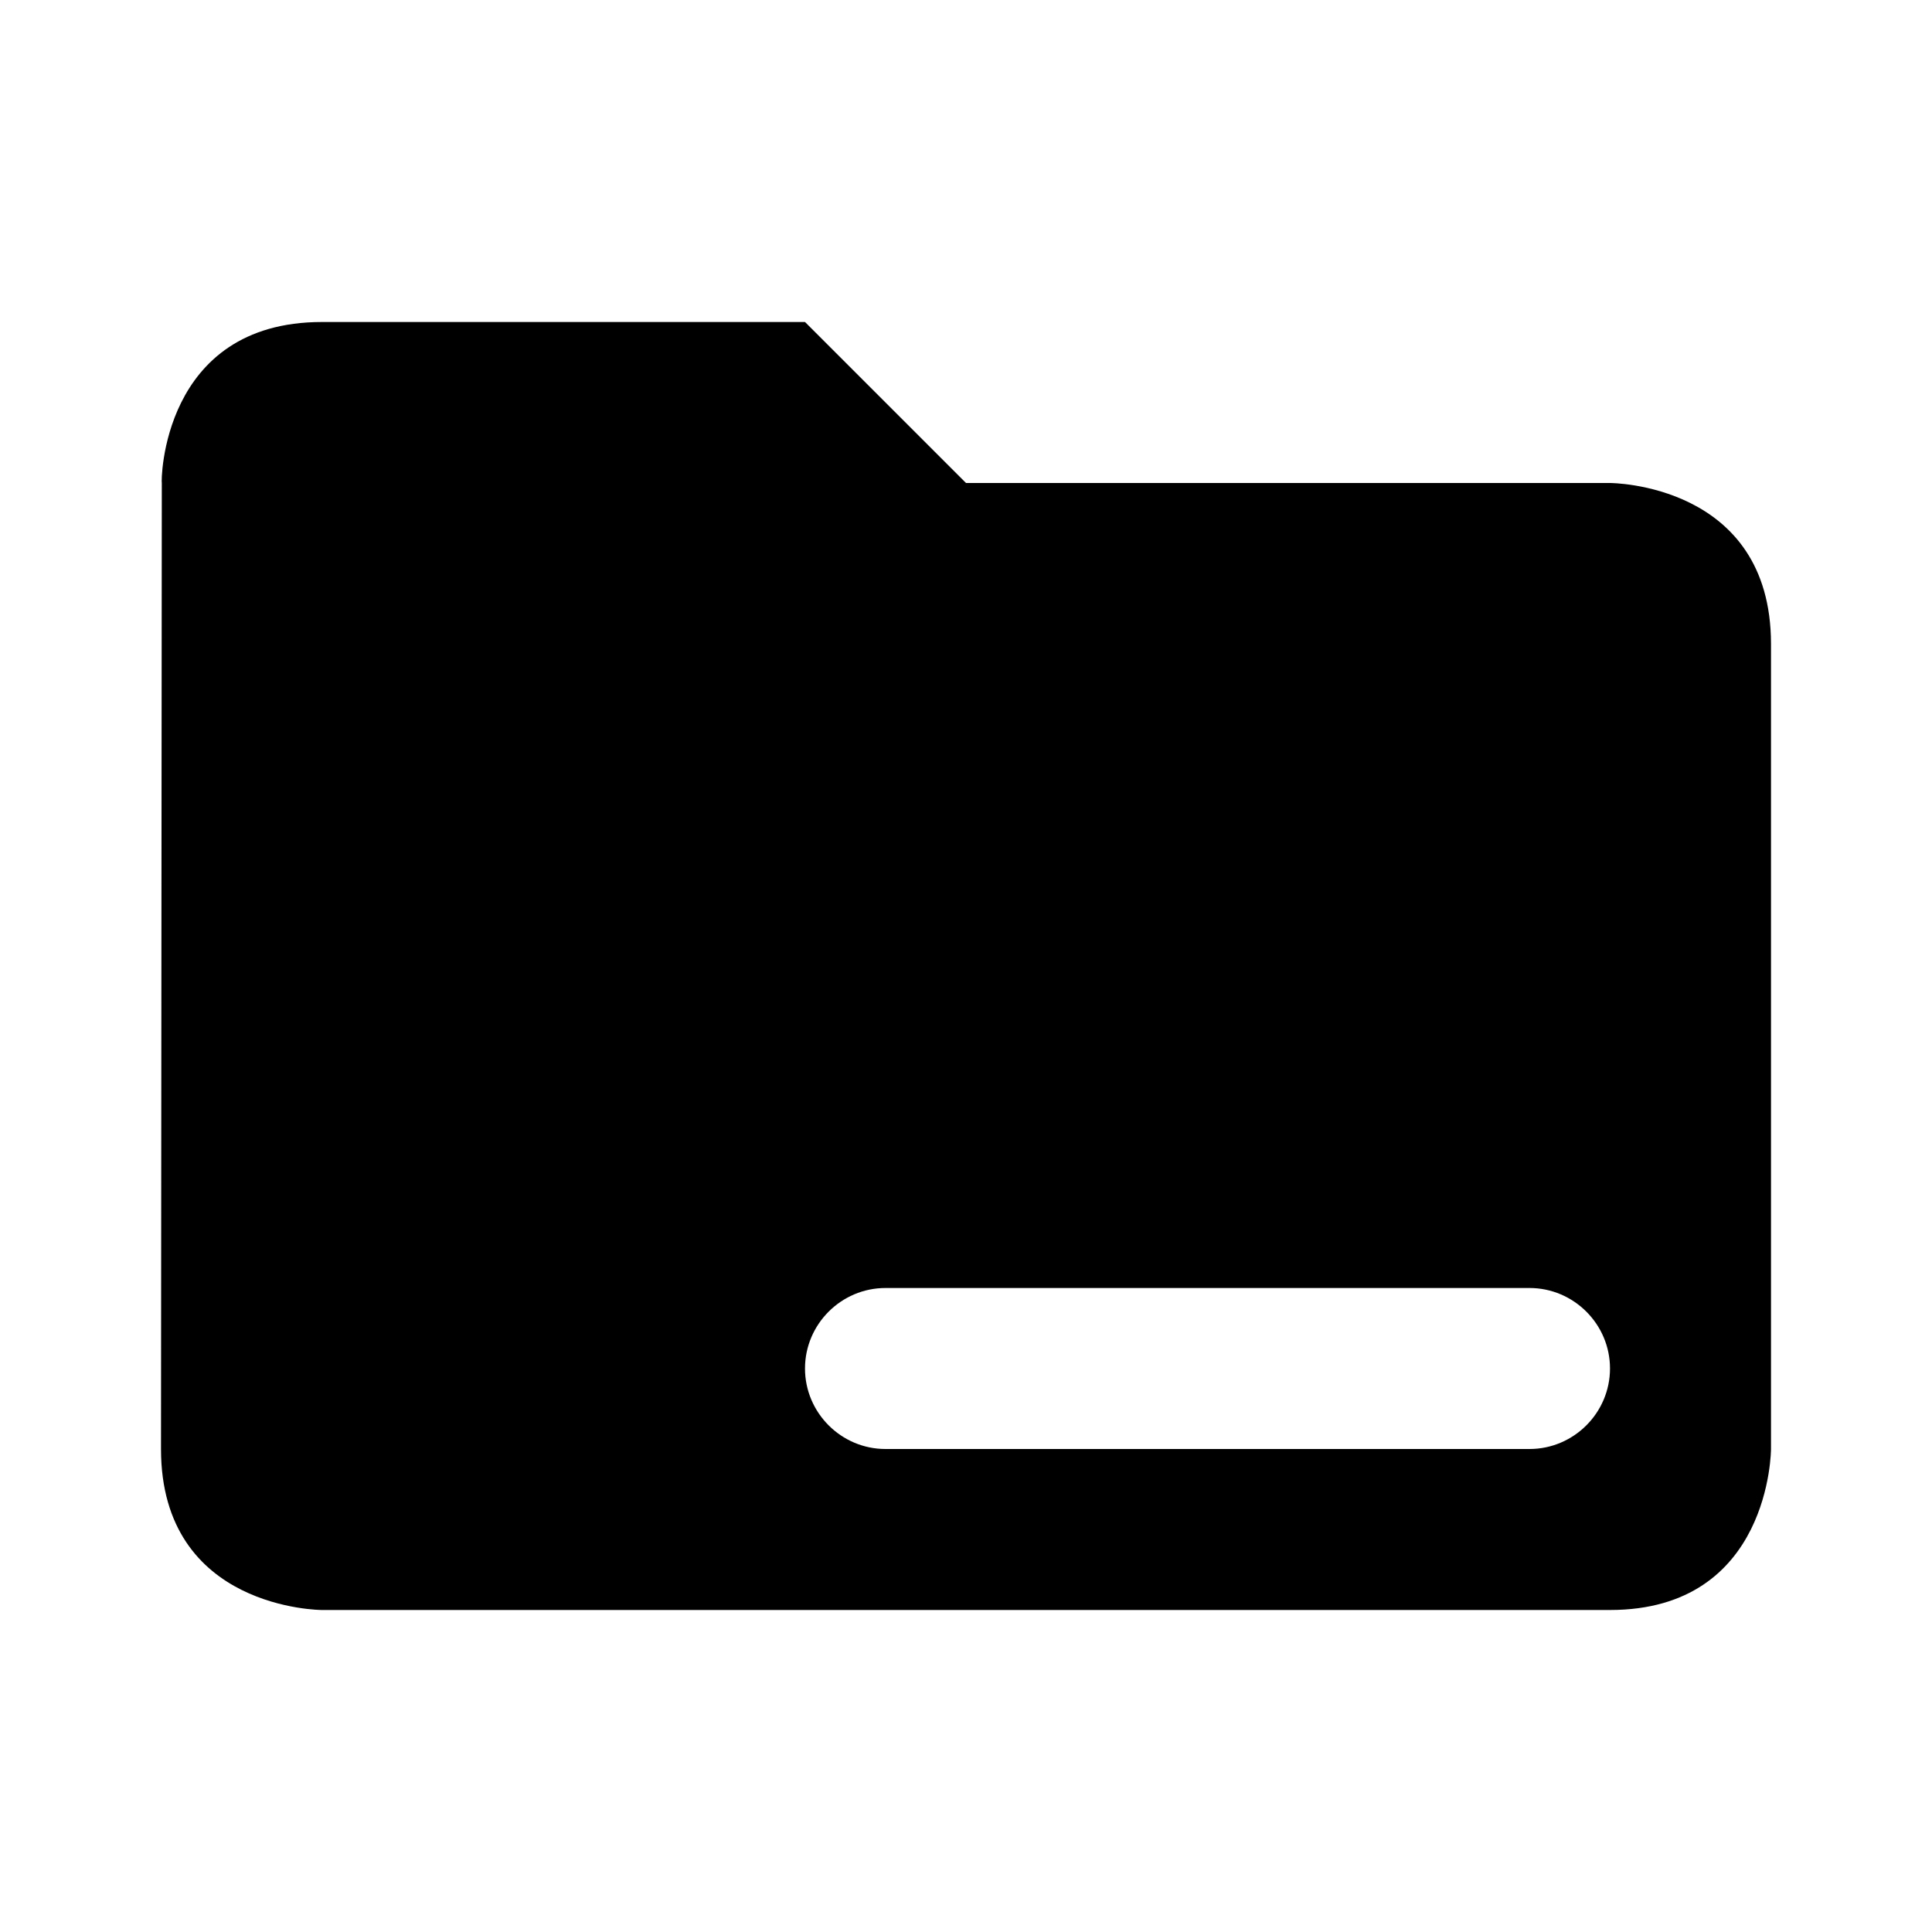 <svg xmlns="http://www.w3.org/2000/svg" xmlns:xlink="http://www.w3.org/1999/xlink" version="1.1"  x="0px" y="0px" width="32" height="32" viewBox="0 0 24 24" style="enable-background:new 0 0 24 24;" xml:space="preserve" viewbox="0 0 32 32">
<path d="M20,6h-8l-2-2H4C2,4,2,6,2.01,6L2,18c0,2,2,2,2,2h16c2,0,2-2,2-2V8C22,6,20,6,20,6z M19,18h-8c-0.55,0-1-0.45-1-1  s0.45-1,1-1h8c0.55,0,1,0.45,1,1S19.55,18,19,18z"></path>
</svg>